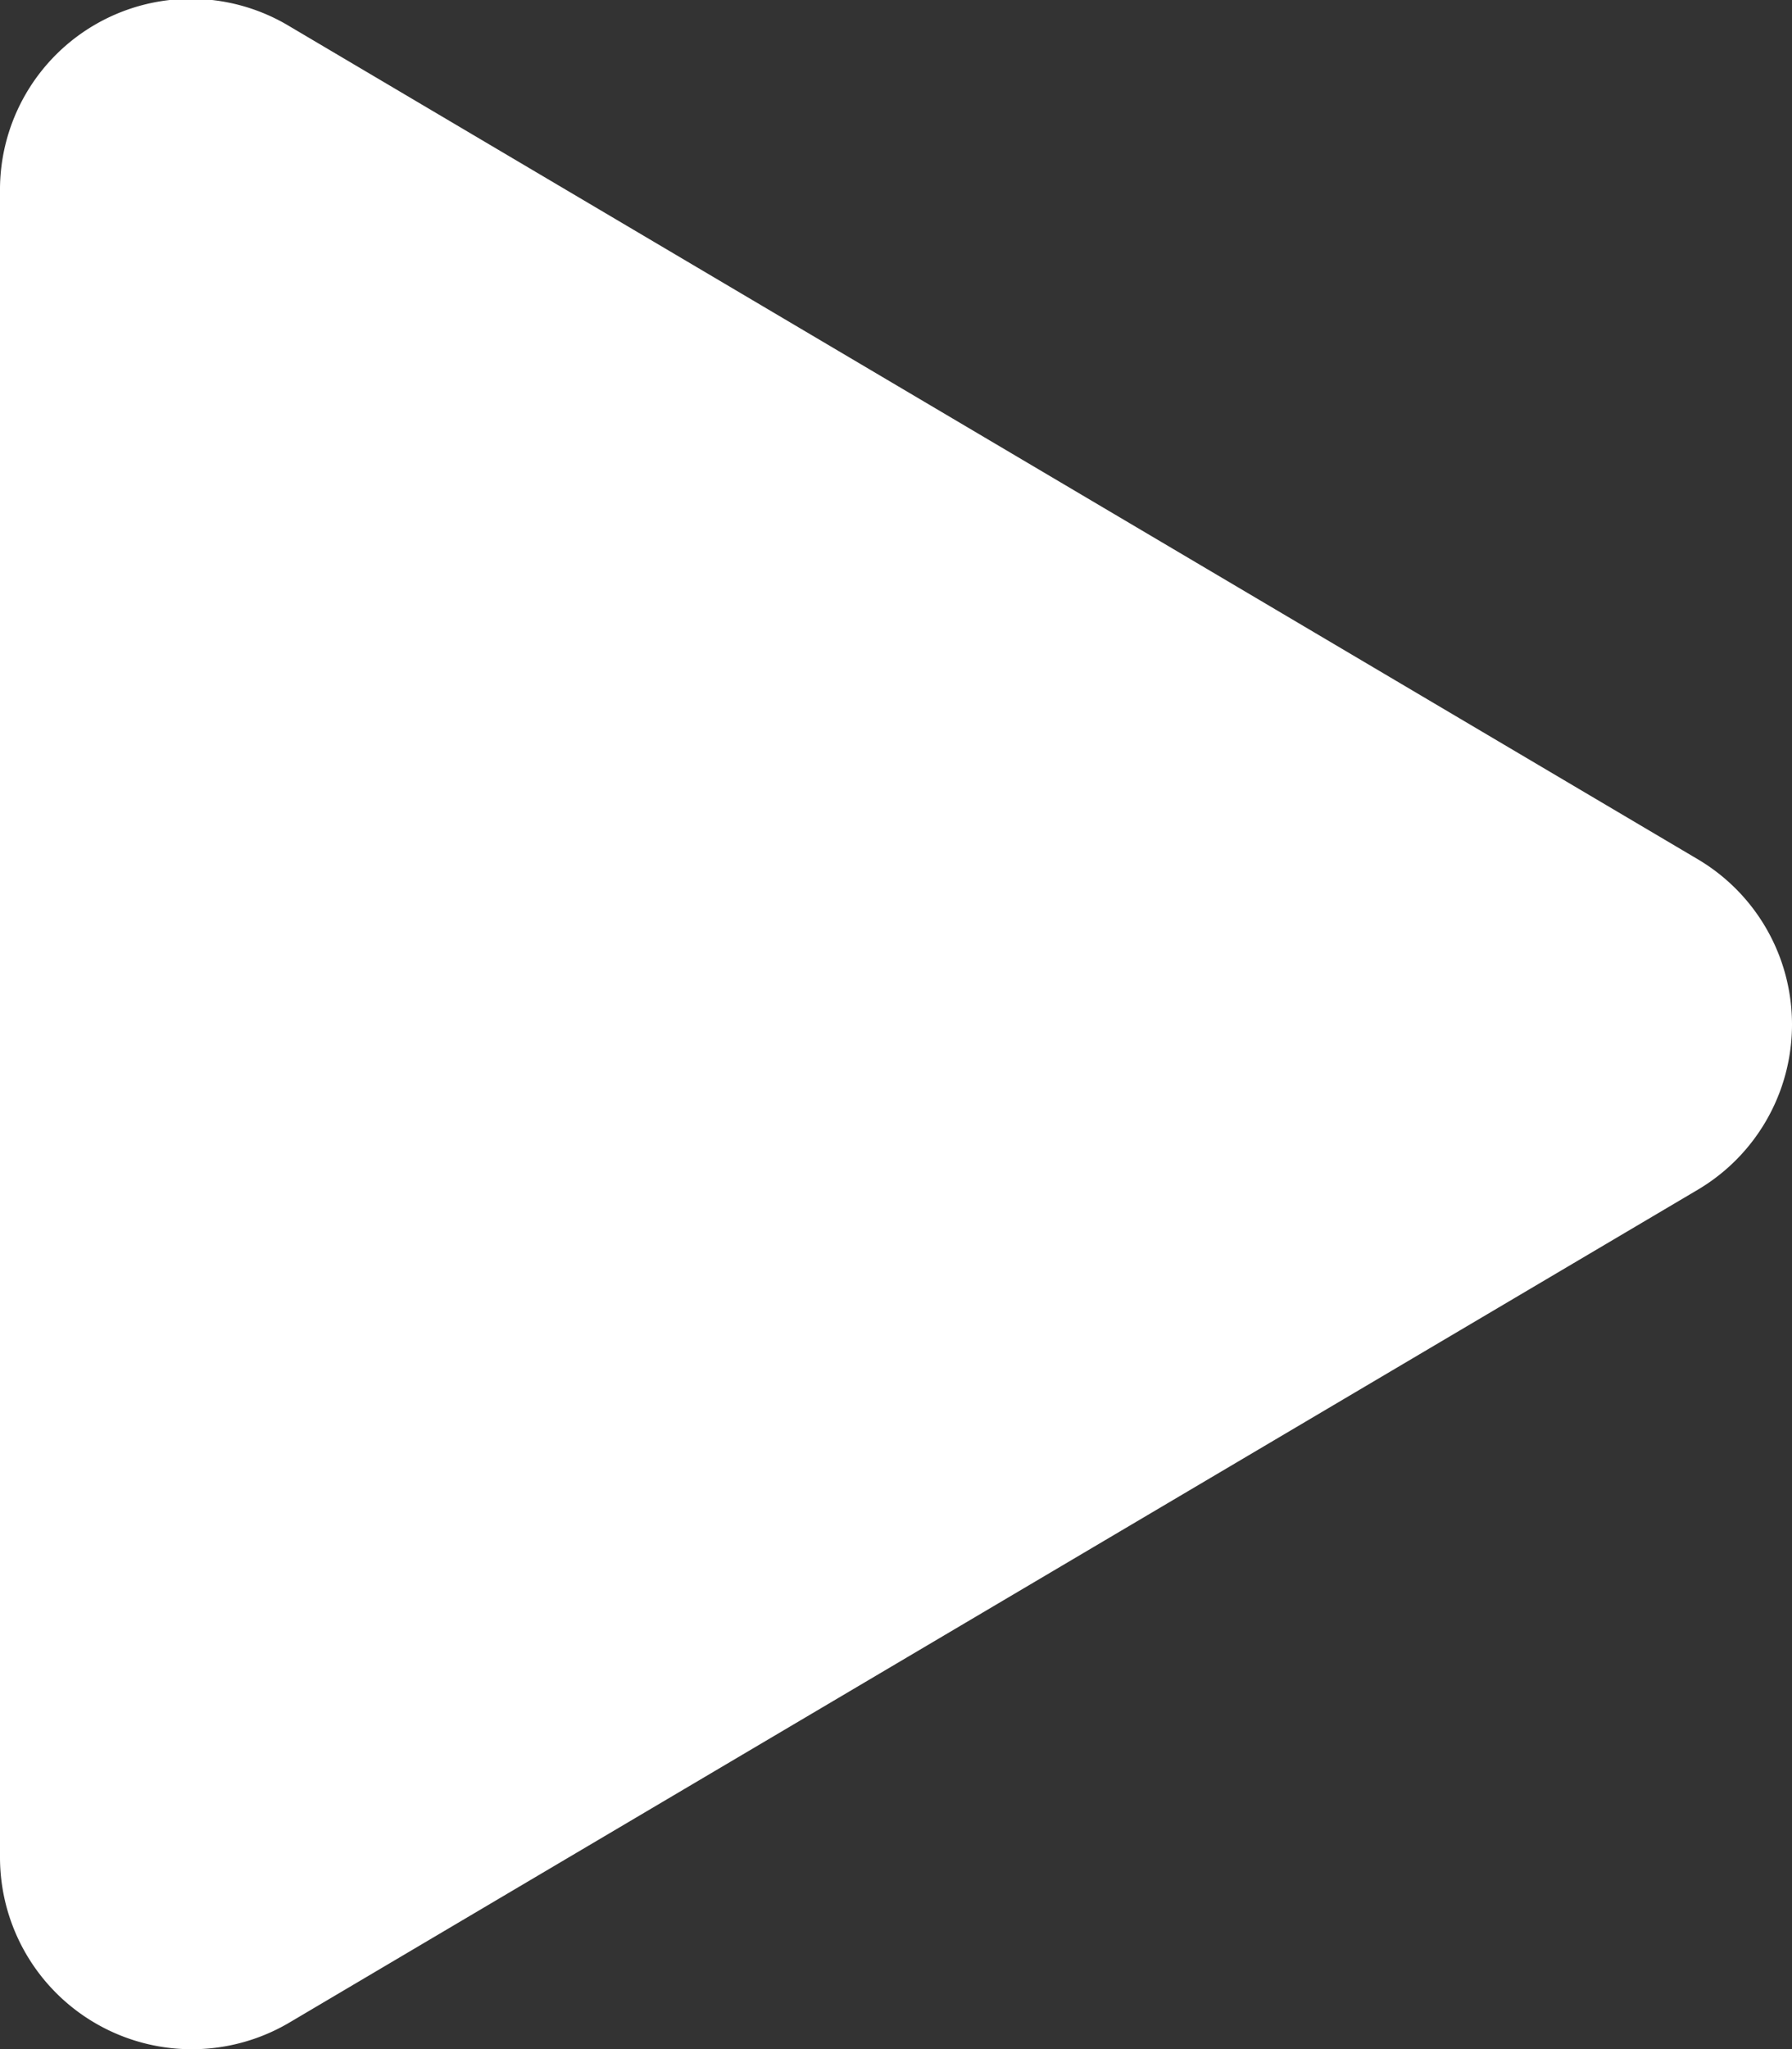 <svg xmlns="http://www.w3.org/2000/svg" width="27.089" height="30.962" viewBox="0 0 27.089 30.962">
  <rect x="0" y="0" width="27.089" height="30.962" fill="#333333" stroke="none"/>
  <path id="Icon_awesome-play" data-name="Icon awesome-play" d="M25.663,12.983,4.378.4A2.886,2.886,0,0,0,0,2.9V28.058a2.9,2.9,0,0,0,4.378,2.5L25.663,17.978a2.9,2.9,0,0,0,0-4.995Z" transform="translate(0 -0.002)" fill="#fff"/>
</svg>

